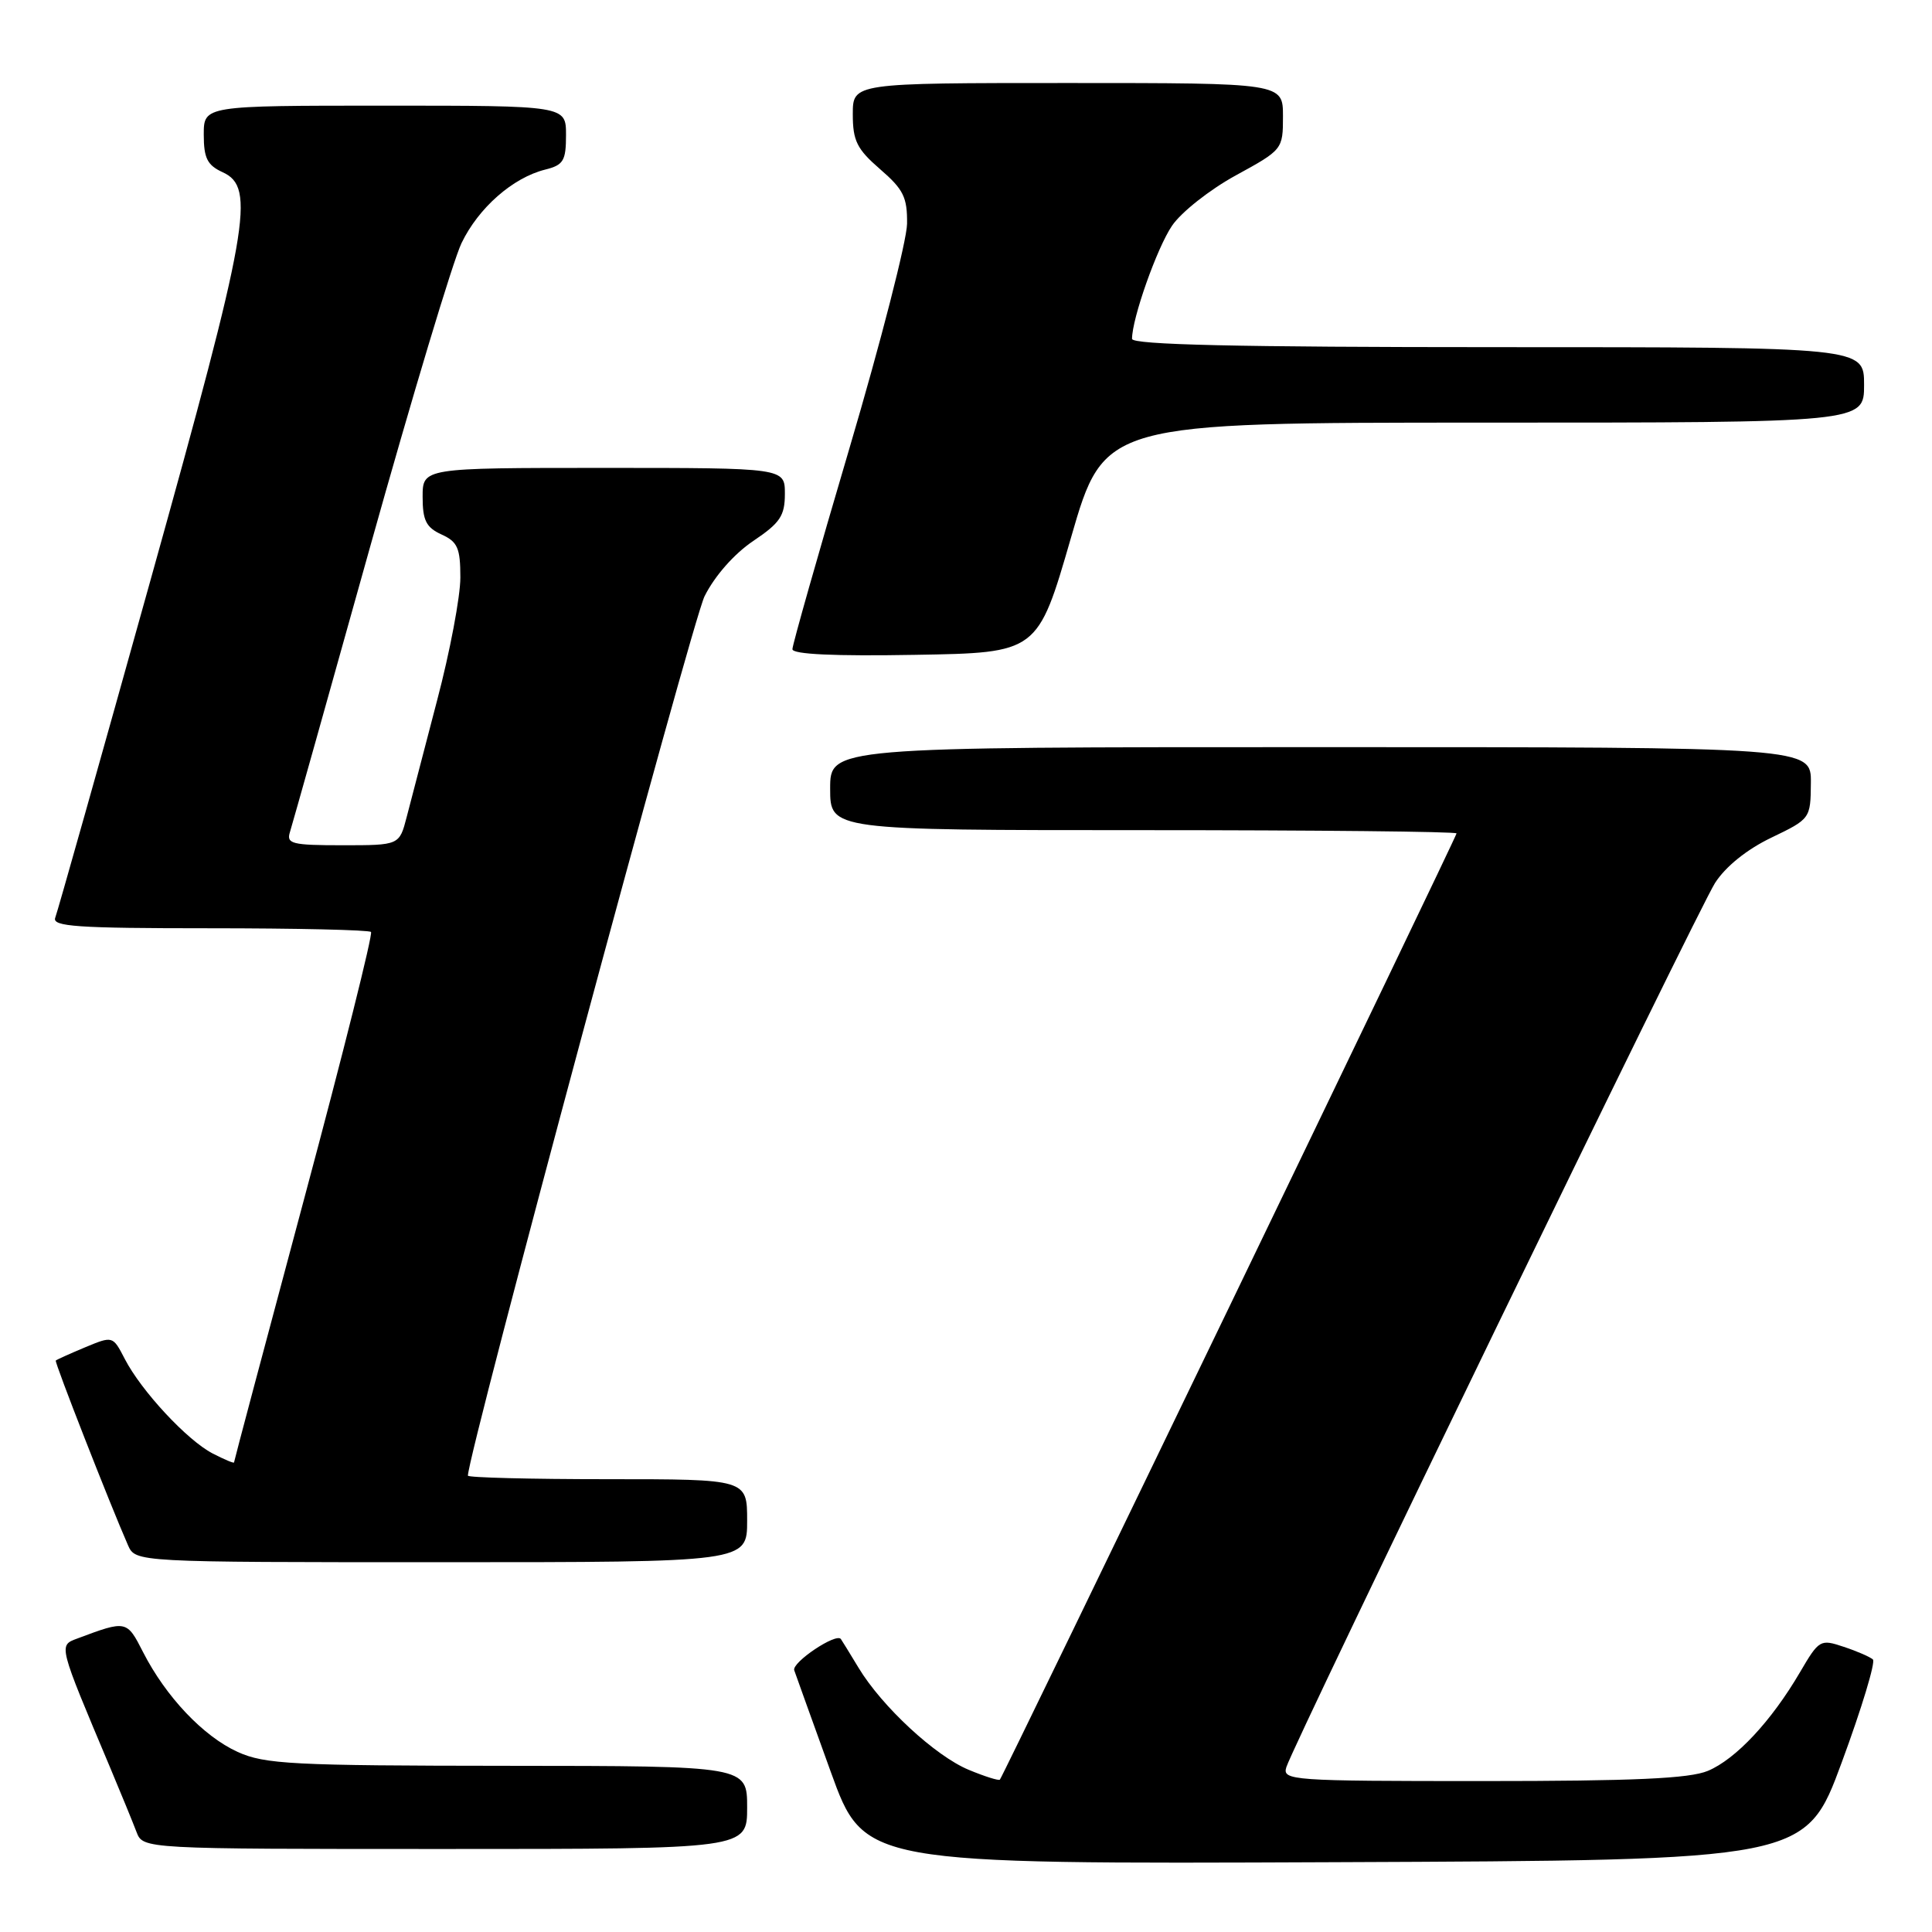 <?xml version="1.0" encoding="UTF-8" standalone="no"?>
<!DOCTYPE svg PUBLIC "-//W3C//DTD SVG 1.1//EN" "http://www.w3.org/Graphics/SVG/1.1/DTD/svg11.dtd" >
<svg xmlns="http://www.w3.org/2000/svg" xmlns:xlink="http://www.w3.org/1999/xlink" version="1.1" viewBox="0 0 256 256">
 <g >
 <path fill="currentColor"
d=" M 244.05 233.50 C 246.69 226.35 248.54 220.22 248.17 219.89 C 247.80 219.55 246.06 218.79 244.30 218.21 C 241.19 217.17 241.04 217.26 238.49 221.61 C 234.70 228.08 230.00 233.10 226.30 234.65 C 223.86 235.67 216.54 236.00 196.46 236.00 C 171.05 236.00 169.89 235.92 170.45 234.15 C 171.52 230.80 224.96 120.58 227.25 117.00 C 228.65 114.82 231.47 112.55 234.70 111.00 C 239.88 108.51 239.91 108.47 239.95 103.75 C 240.00 99.00 240.00 99.00 175.00 99.00 C 110.00 99.00 110.00 99.00 110.00 104.50 C 110.00 110.00 110.00 110.00 151.50 110.00 C 174.32 110.00 193.00 110.19 193.00 110.43 C 193.00 110.88 132.96 235.29 132.49 235.81 C 132.34 235.98 130.48 235.39 128.36 234.51 C 123.93 232.67 116.86 226.12 113.77 221.00 C 112.60 219.07 111.55 217.35 111.42 217.18 C 110.80 216.32 104.89 220.29 105.24 221.32 C 105.46 221.97 107.64 228.01 110.07 234.75 C 114.50 247.01 114.50 247.01 176.88 246.75 C 239.26 246.50 239.26 246.50 244.05 233.50 Z  M 99.00 239.50 C 99.00 234.00 99.00 234.00 67.25 233.98 C 38.70 233.96 35.10 233.77 31.49 232.14 C 26.94 230.07 21.98 224.83 18.96 218.92 C 16.80 214.68 16.76 214.67 10.25 217.11 C 7.74 218.05 7.69 217.82 14.58 234.18 C 16.04 237.66 17.62 241.51 18.09 242.75 C 18.95 245.00 18.95 245.00 58.98 245.00 C 99.00 245.00 99.00 245.00 99.00 239.50 Z  M 99.00 201.50 C 99.00 196.00 99.00 196.00 80.50 196.00 C 70.33 196.00 62.00 195.79 62.00 195.53 C 62.00 192.65 91.69 82.33 93.36 79.00 C 94.71 76.30 97.30 73.37 99.81 71.68 C 103.37 69.29 104.00 68.35 104.00 65.43 C 104.00 62.00 104.00 62.00 80.00 62.00 C 56.00 62.00 56.00 62.00 56.00 65.84 C 56.00 68.96 56.47 69.89 58.50 70.82 C 60.64 71.79 61.00 72.62 61.00 76.53 C 61.00 79.04 59.62 86.37 57.92 92.80 C 56.23 99.24 54.42 106.19 53.89 108.25 C 52.92 112.00 52.92 112.00 45.39 112.00 C 38.68 112.00 37.92 111.81 38.42 110.25 C 38.72 109.29 43.50 92.30 49.03 72.50 C 54.57 52.70 60.02 34.58 61.15 32.22 C 63.40 27.54 67.95 23.54 72.25 22.47 C 74.66 21.87 75.00 21.30 75.00 17.89 C 75.00 14.00 75.00 14.00 51.00 14.00 C 27.00 14.00 27.00 14.00 27.00 17.84 C 27.00 20.96 27.47 21.89 29.50 22.82 C 33.93 24.83 33.01 30.02 19.93 76.92 C 13.29 100.72 7.62 120.83 7.32 121.60 C 6.87 122.77 10.18 123.00 27.73 123.00 C 39.24 123.00 48.89 123.22 49.16 123.49 C 49.43 123.76 45.46 139.62 40.33 158.74 C 35.21 177.86 31.01 193.62 31.01 193.78 C 31.00 193.93 29.73 193.39 28.17 192.59 C 24.80 190.84 18.73 184.32 16.53 180.06 C 14.95 177.00 14.95 177.00 11.27 178.53 C 9.26 179.37 7.51 180.16 7.39 180.28 C 7.20 180.48 14.59 199.36 16.96 204.75 C 17.96 207.00 17.96 207.00 58.48 207.00 C 99.00 207.00 99.00 207.00 99.00 201.50 Z  M 141.91 71.25 C 146.32 56.00 146.32 56.00 196.66 56.00 C 247.00 56.00 247.00 56.00 247.00 51.00 C 247.00 46.00 247.00 46.00 198.50 46.00 C 164.00 46.00 150.00 45.68 150.00 44.90 C 150.00 42.20 153.30 32.85 155.30 29.91 C 156.51 28.12 160.31 25.12 163.75 23.24 C 169.95 19.85 170.00 19.79 170.00 15.41 C 170.00 11.00 170.00 11.00 141.50 11.00 C 113.00 11.00 113.00 11.00 113.00 15.14 C 113.00 18.66 113.55 19.76 116.62 22.42 C 119.72 25.10 120.23 26.14 120.19 29.66 C 120.15 31.92 116.72 45.30 112.56 59.38 C 108.40 73.46 105.00 85.45 105.00 86.02 C 105.00 86.70 110.57 86.96 121.25 86.77 C 137.50 86.50 137.50 86.50 141.91 71.25 Z "/>
</g>
</svg>